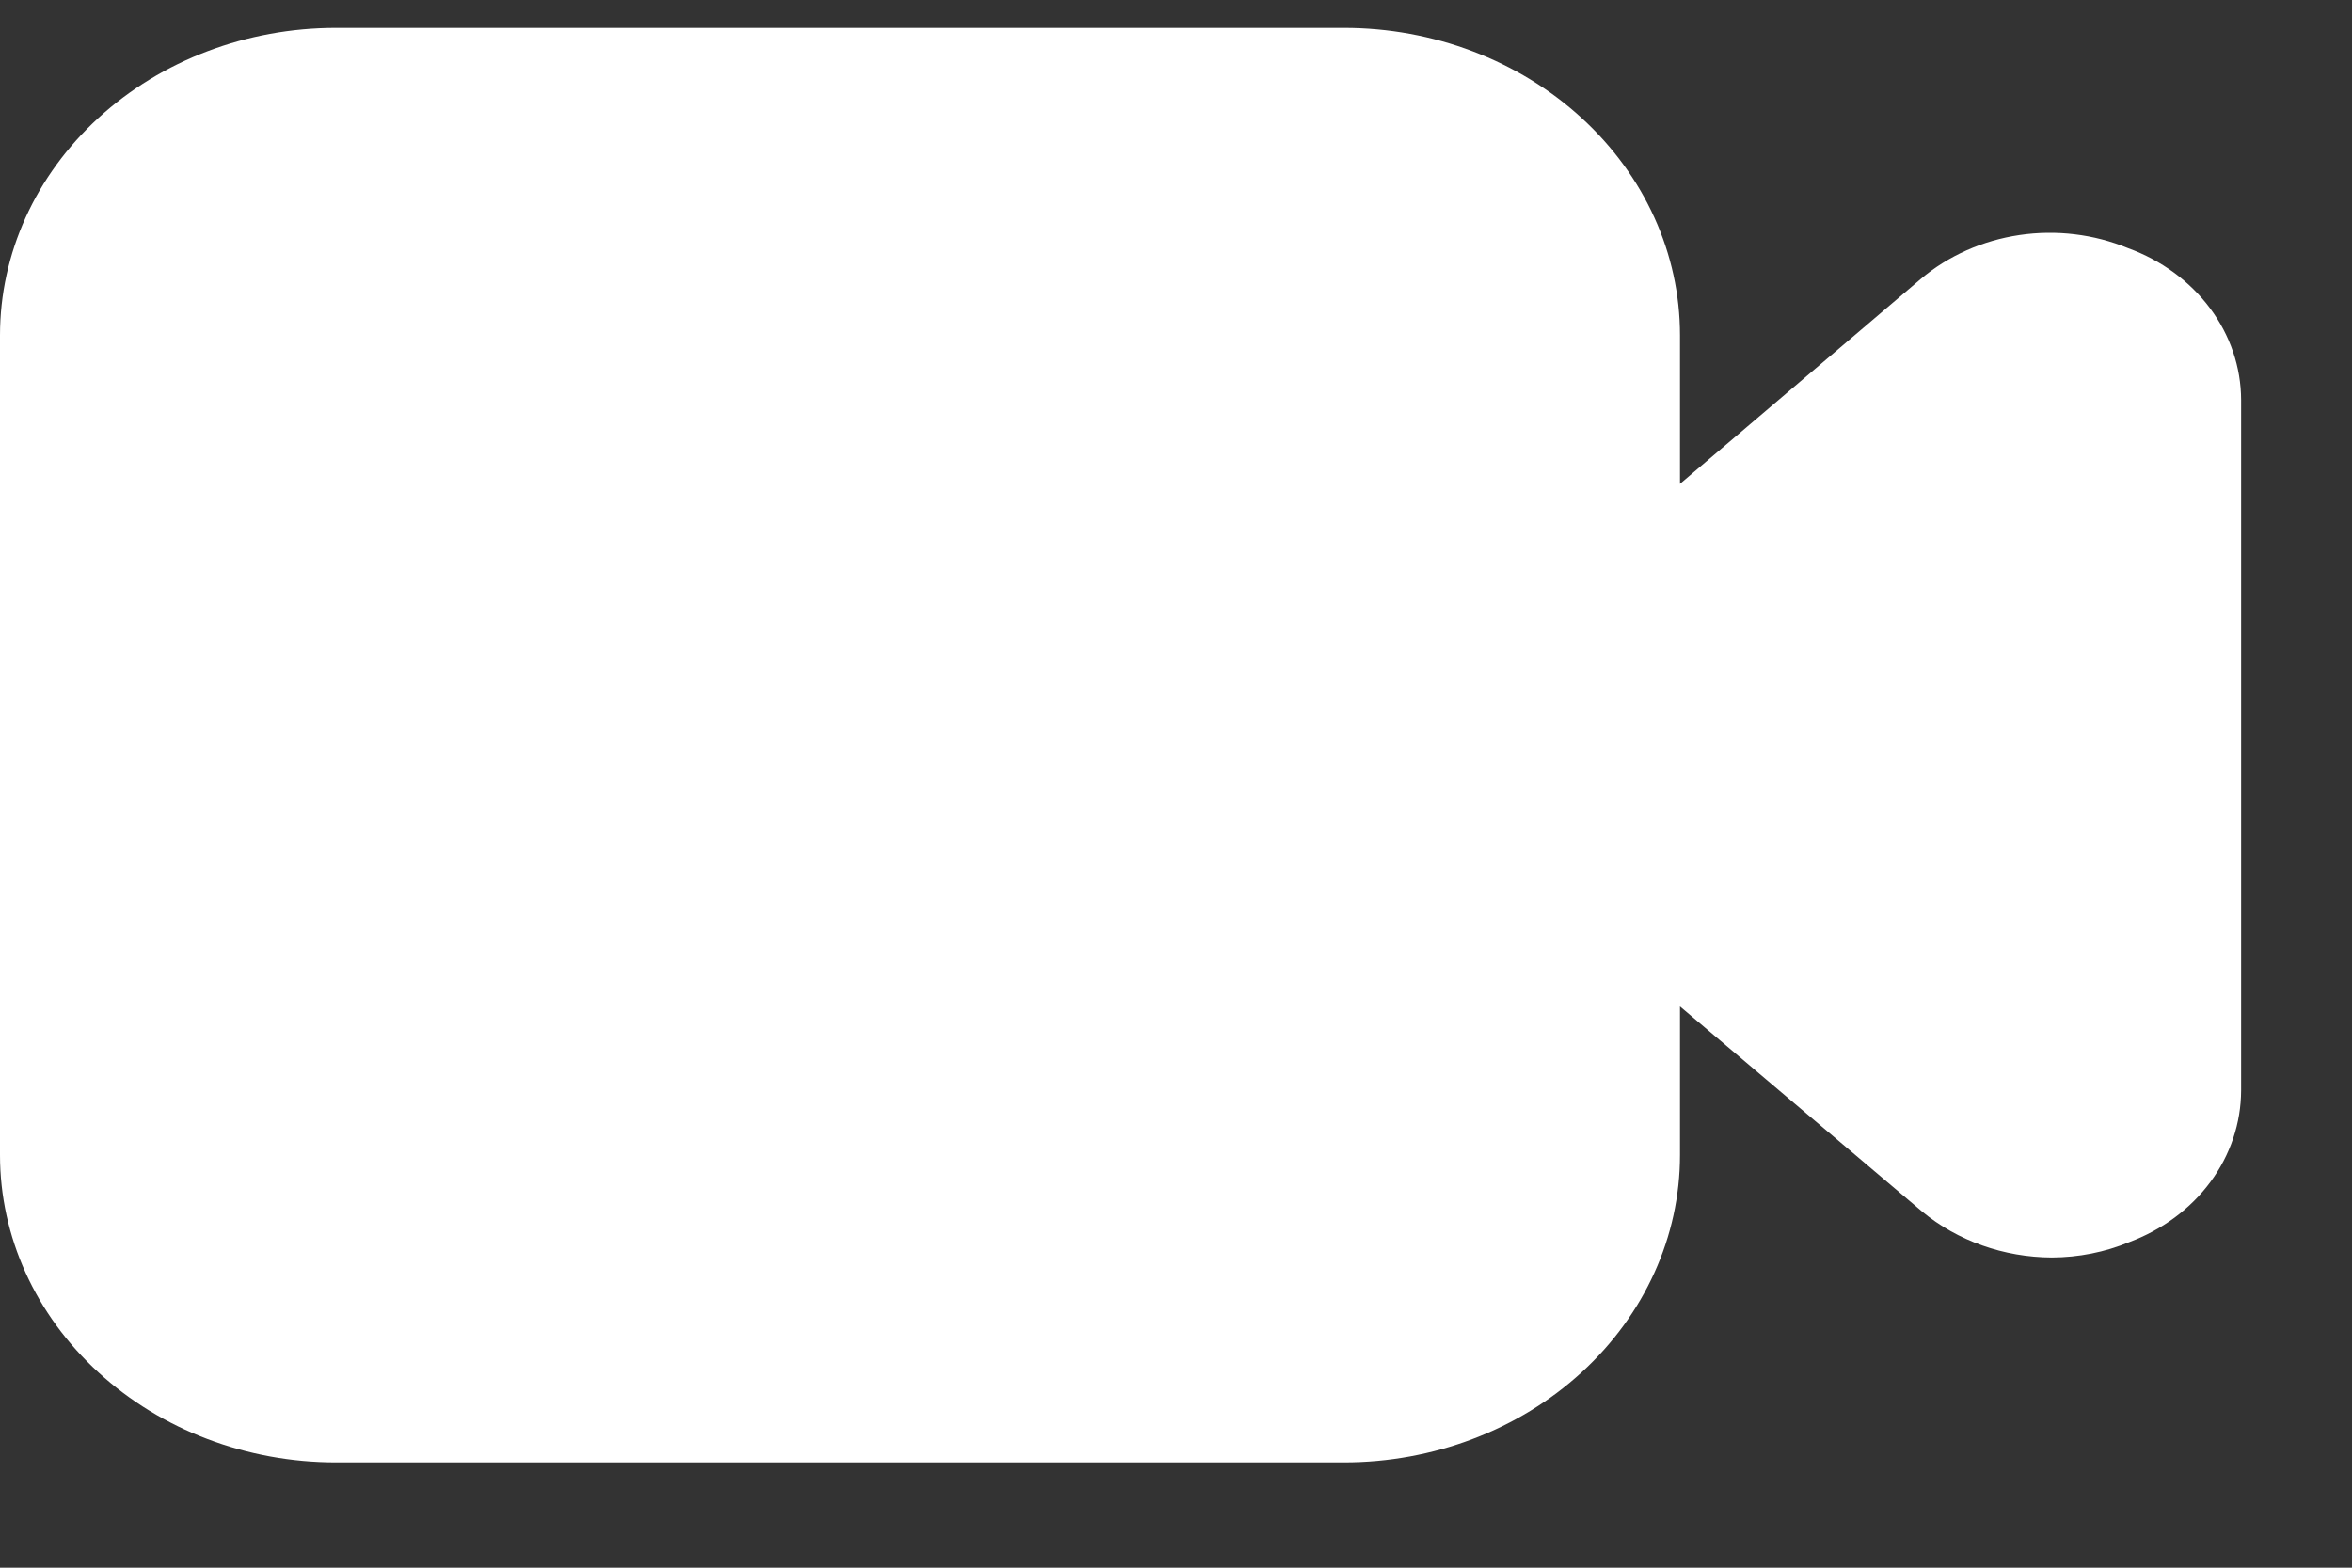 <svg width="21" height="14" viewBox="0 0 21 14" fill="none" xmlns="http://www.w3.org/2000/svg">
<rect x="0" y="0" width="21" height="14" fill="#333333" stroke="none"/>
<path d="M19 2.216C18.696 2.091 18.359 2.05 18.03 2.099C17.701 2.148 17.395 2.284 17.15 2.491L15 4.321V2.994C15 2.266 14.684 1.568 14.121 1.053C13.559 0.538 12.796 0.249 12 0.249H3C2.204 0.249 1.441 0.538 0.879 1.053C0.316 1.568 0 2.266 0 2.994V10.315C0 11.043 0.316 11.741 0.879 12.256C1.441 12.771 2.204 13.06 3 13.06H12C12.796 13.06 13.559 12.771 14.121 12.256C14.684 11.741 15 11.043 15 10.315V8.988L17.16 10.818C17.478 11.082 17.891 11.228 18.32 11.23C18.558 11.229 18.793 11.183 19.01 11.093C19.305 10.983 19.558 10.796 19.736 10.555C19.914 10.314 20.009 10.03 20.01 9.738V3.571C20.009 3.278 19.912 2.993 19.732 2.752C19.552 2.511 19.297 2.324 19 2.216Z" fill="white"/>
</svg>
